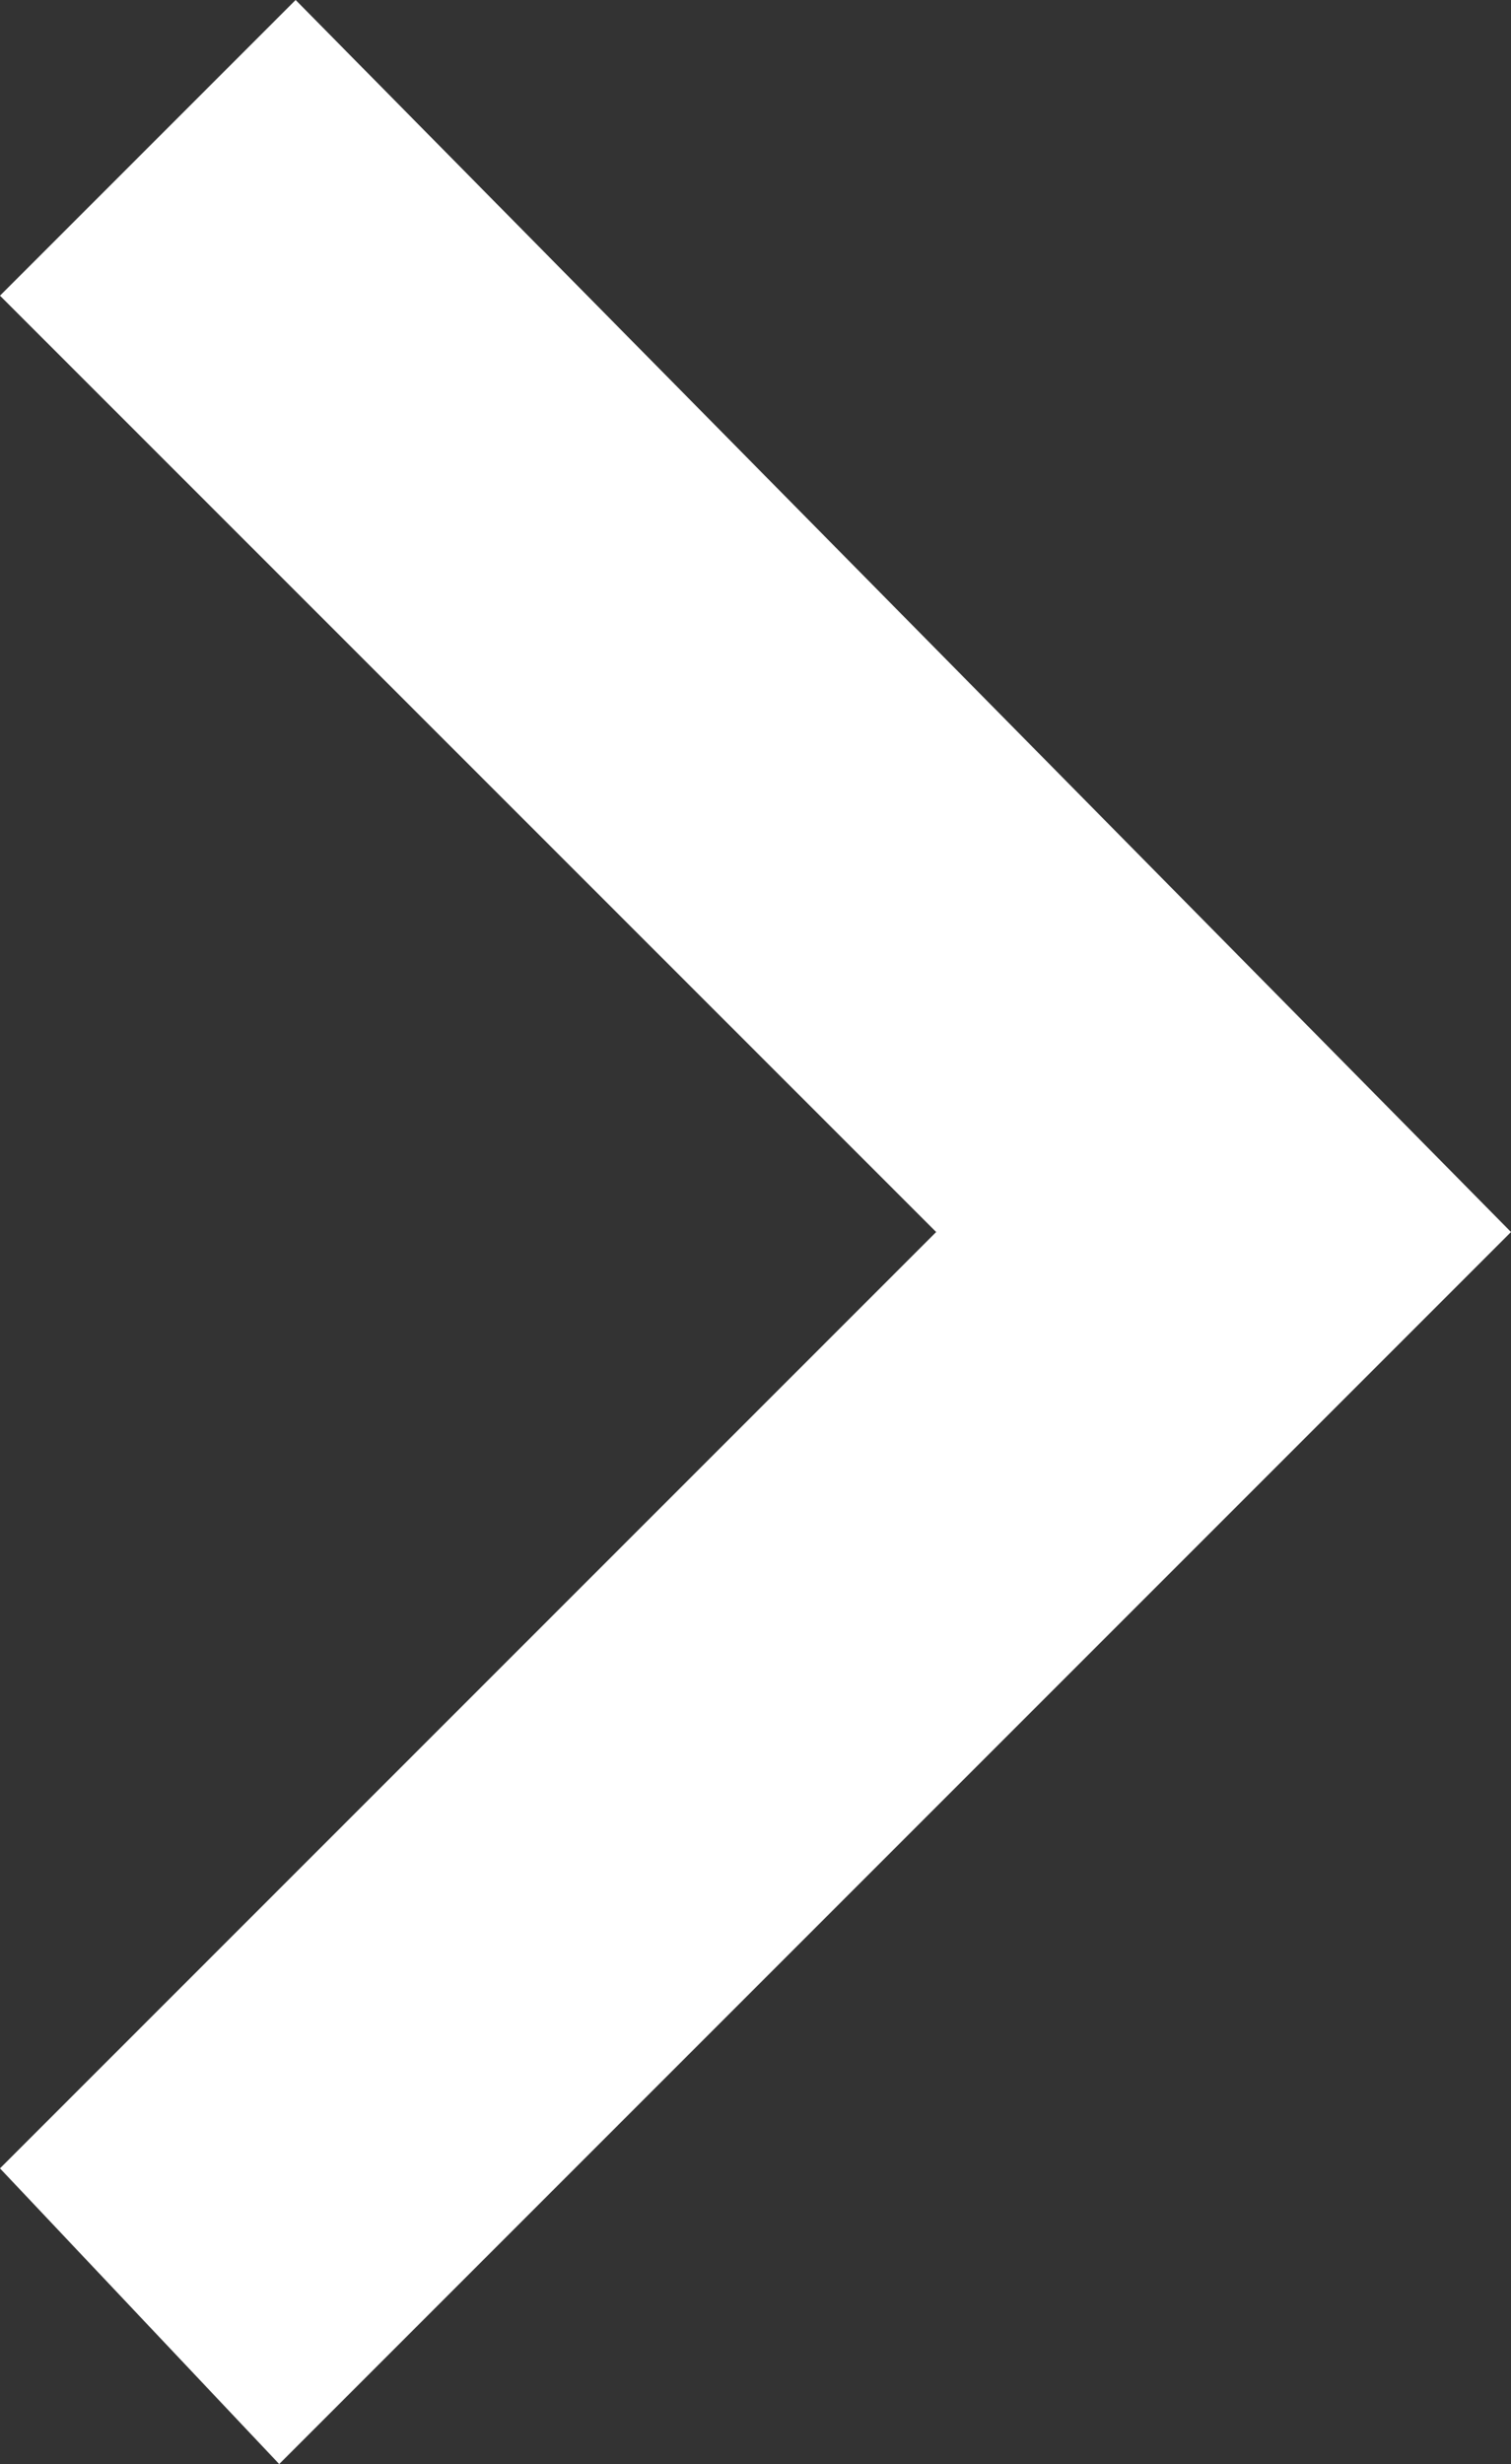 <?xml version="1.0" encoding="utf-8"?>
<!-- Generator: Adobe Illustrator 21.0.0, SVG Export Plug-In . SVG Version: 6.00 Build 0)  -->
<svg version="1.1" id="Layer_1" xmlns="http://www.w3.org/2000/svg" xmlns:xlink="http://www.w3.org/1999/xlink" x="0px" y="0px"
	 viewBox="0 0 9.2 15" style="enable-background:new 0 0 9.2 15;" xml:space="preserve">
<rect x="0" y="0" width="9.2" height="15" fill="#333333" stroke="none"/>
<style type="text/css">
	.st0{enable-background:new    ;}
	.st1{fill:#FFFFFF;}
</style>
<g class="st0">
	<path class="st1" d="M9.2,7.5L1.7,15L0,13.2l5.7-5.7L0,1.8L1.8,0L9.2,7.5z"/>
</g>
</svg>

